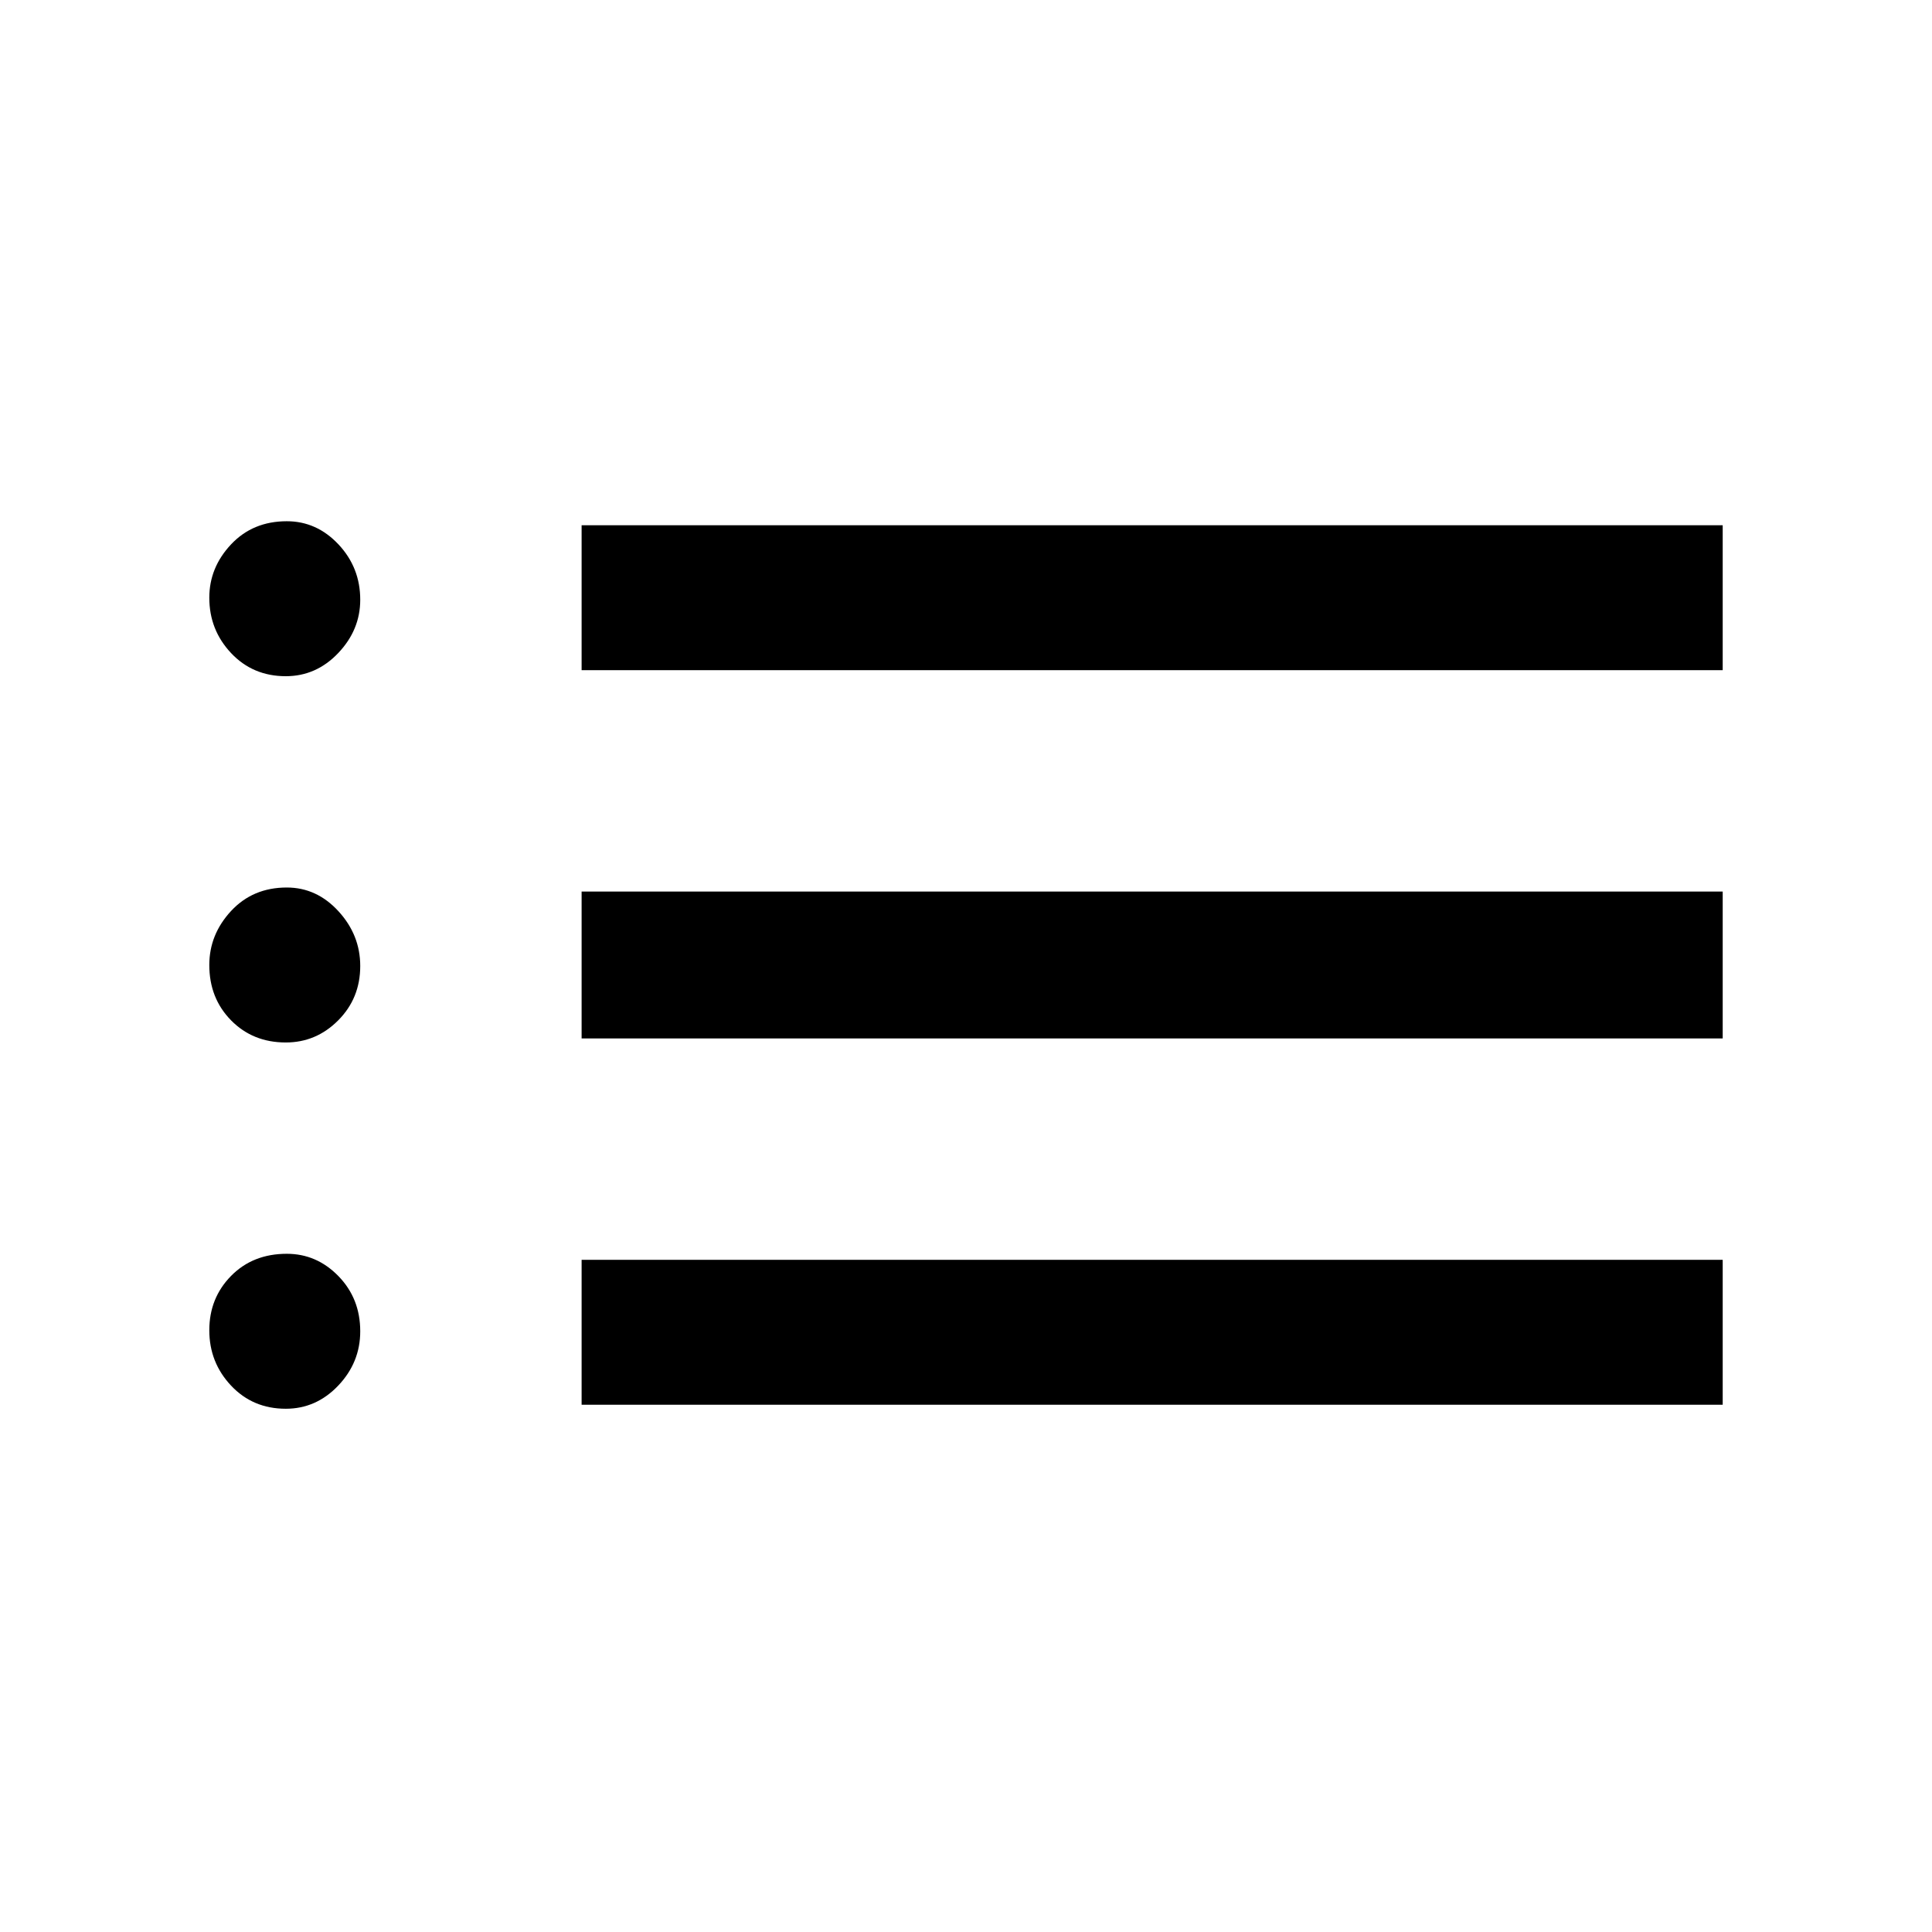 <svg xmlns="http://www.w3.org/2000/svg" height="48" viewBox="0 -960 960 960" width="48"><path d="M289-627v-72h567v72H289Zm0 183v-73h567v73H289Zm0 182v-72h567v72H289ZM142-624q-16.37 0-27.19-11.5Q104-647 104-663q0-15 10.81-26.5Q125.63-701 142.5-701q14.88 0 25.69 11.51Q179-677.97 179-662q0 15-10.94 26.5Q157.13-624 142-624Zm0 182q-16.37 0-27.19-11Q104-464 104-480.5q0-15.15 10.81-26.83Q125.63-519 142.5-519q14.88 0 25.69 11.8T179-480q0 16-10.94 27-10.93 11-26.06 11Zm0 182q-16.37 0-27.19-11.5Q104-283 104-299t10.81-27q10.82-11 27.69-11 14.88 0 25.69 11.12Q179-314.75 179-298.5q0 15.5-10.94 27Q157.13-260 142-260Z"/></svg>